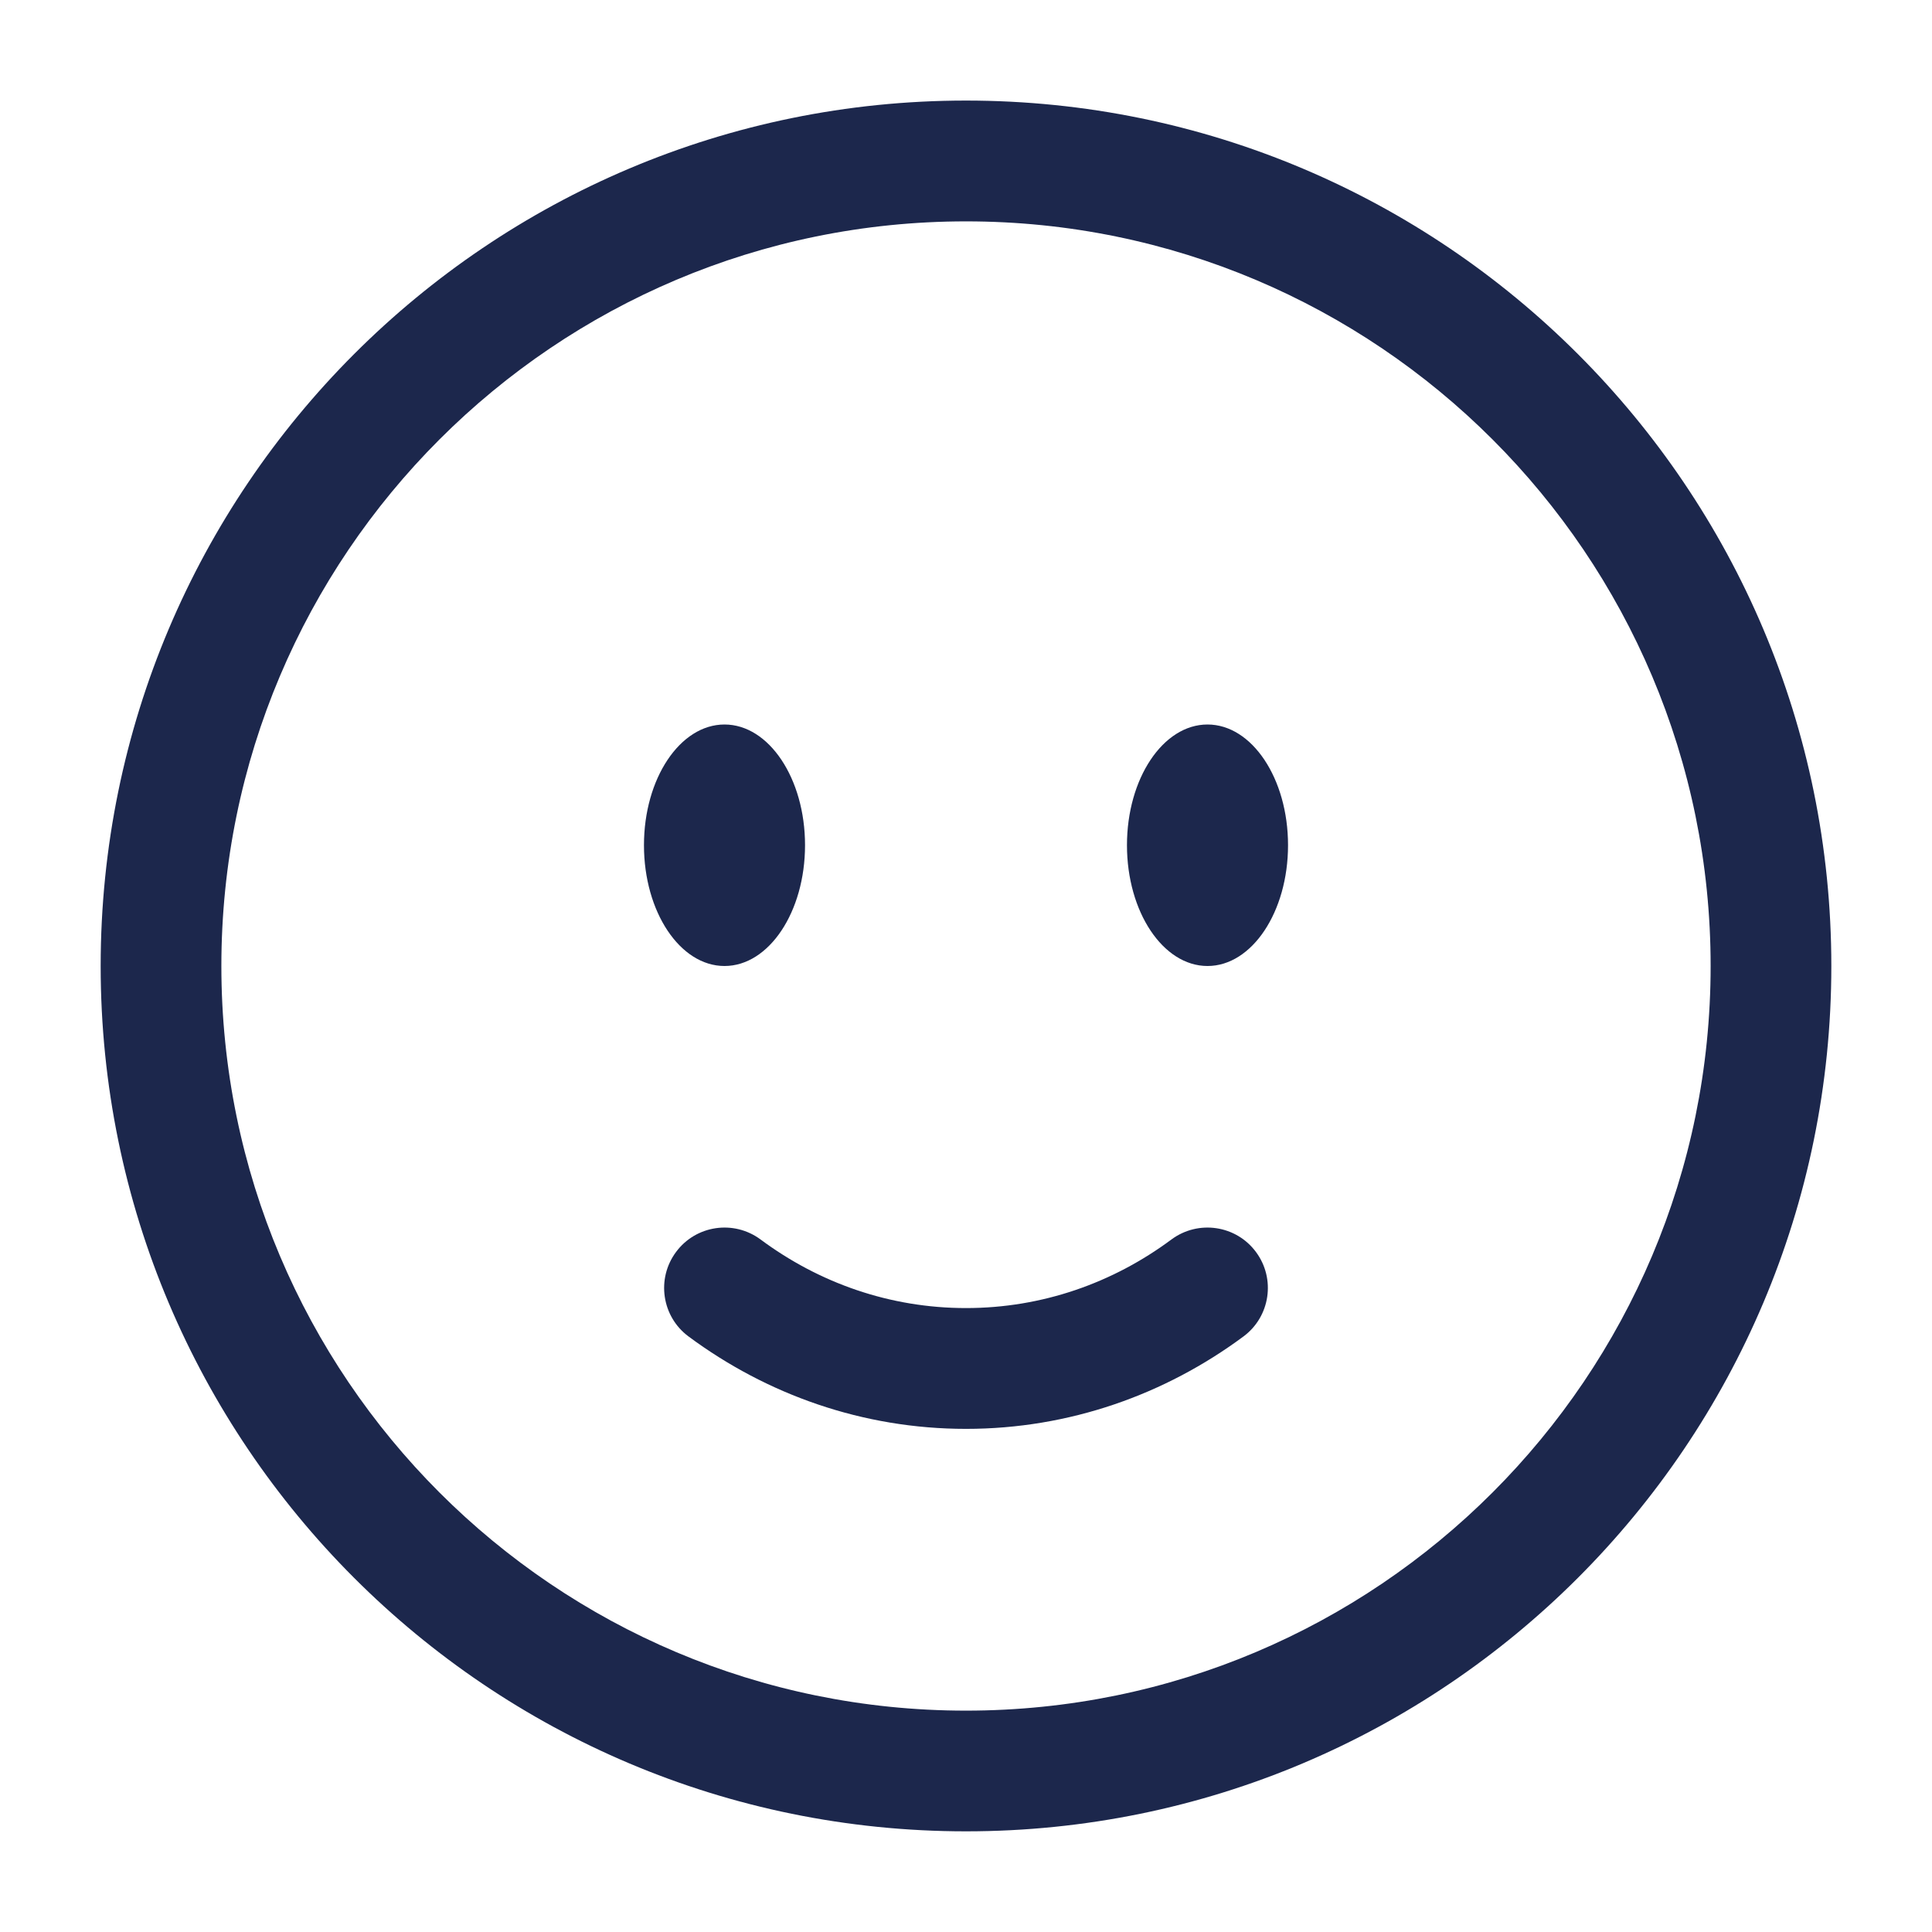 <svg width="19" height="19" viewBox="0 0 19 19" fill="none" xmlns="http://www.w3.org/2000/svg">
<g clip-path="url(#clip0_1_145)">
<path fill-rule="evenodd" clip-rule="evenodd" d="M9.5 2.177C5.456 2.177 2.177 5.455 2.177 9.5C2.177 13.544 5.456 16.823 9.5 16.823C13.544 16.823 16.823 13.544 16.823 9.5C16.823 5.455 13.544 2.177 9.5 2.177ZM0.99 9.5C0.99 4.8 4.8 0.989 9.5 0.989C14.2 0.989 18.01 4.8 18.01 9.5C18.01 14.2 14.2 18.01 9.5 18.01C4.8 18.01 0.99 14.2 0.99 9.5ZM6.648 12.313C6.843 12.049 7.215 11.994 7.479 12.189C8.055 12.617 8.751 12.864 9.5 12.864C10.249 12.864 10.945 12.617 11.521 12.189C11.785 11.994 12.157 12.049 12.352 12.313C12.547 12.576 12.492 12.948 12.229 13.143C11.459 13.714 10.517 14.052 9.5 14.052C8.483 14.052 7.541 13.714 6.771 13.143C6.508 12.948 6.453 12.576 6.648 12.313Z" fill="#1C274C"/>
<path d="M12.667 8.312C12.667 8.968 12.312 9.5 11.875 9.5C11.438 9.5 11.083 8.968 11.083 8.312C11.083 7.656 11.438 7.125 11.875 7.125C12.312 7.125 12.667 7.656 12.667 8.312Z" fill="#1C274C"/>
<path d="M7.917 8.312C7.917 8.968 7.562 9.5 7.125 9.5C6.688 9.5 6.333 8.968 6.333 8.312C6.333 7.656 6.688 7.125 7.125 7.125C7.562 7.125 7.917 7.656 7.917 8.312Z" fill="#1C274C"/>
</g>
<defs>
<clipPath id="clip0_1_145">
<rect width="18.376" height="18.376" fill="white" transform="scale(1.034)"/>
</clipPath>
</defs>
</svg>
